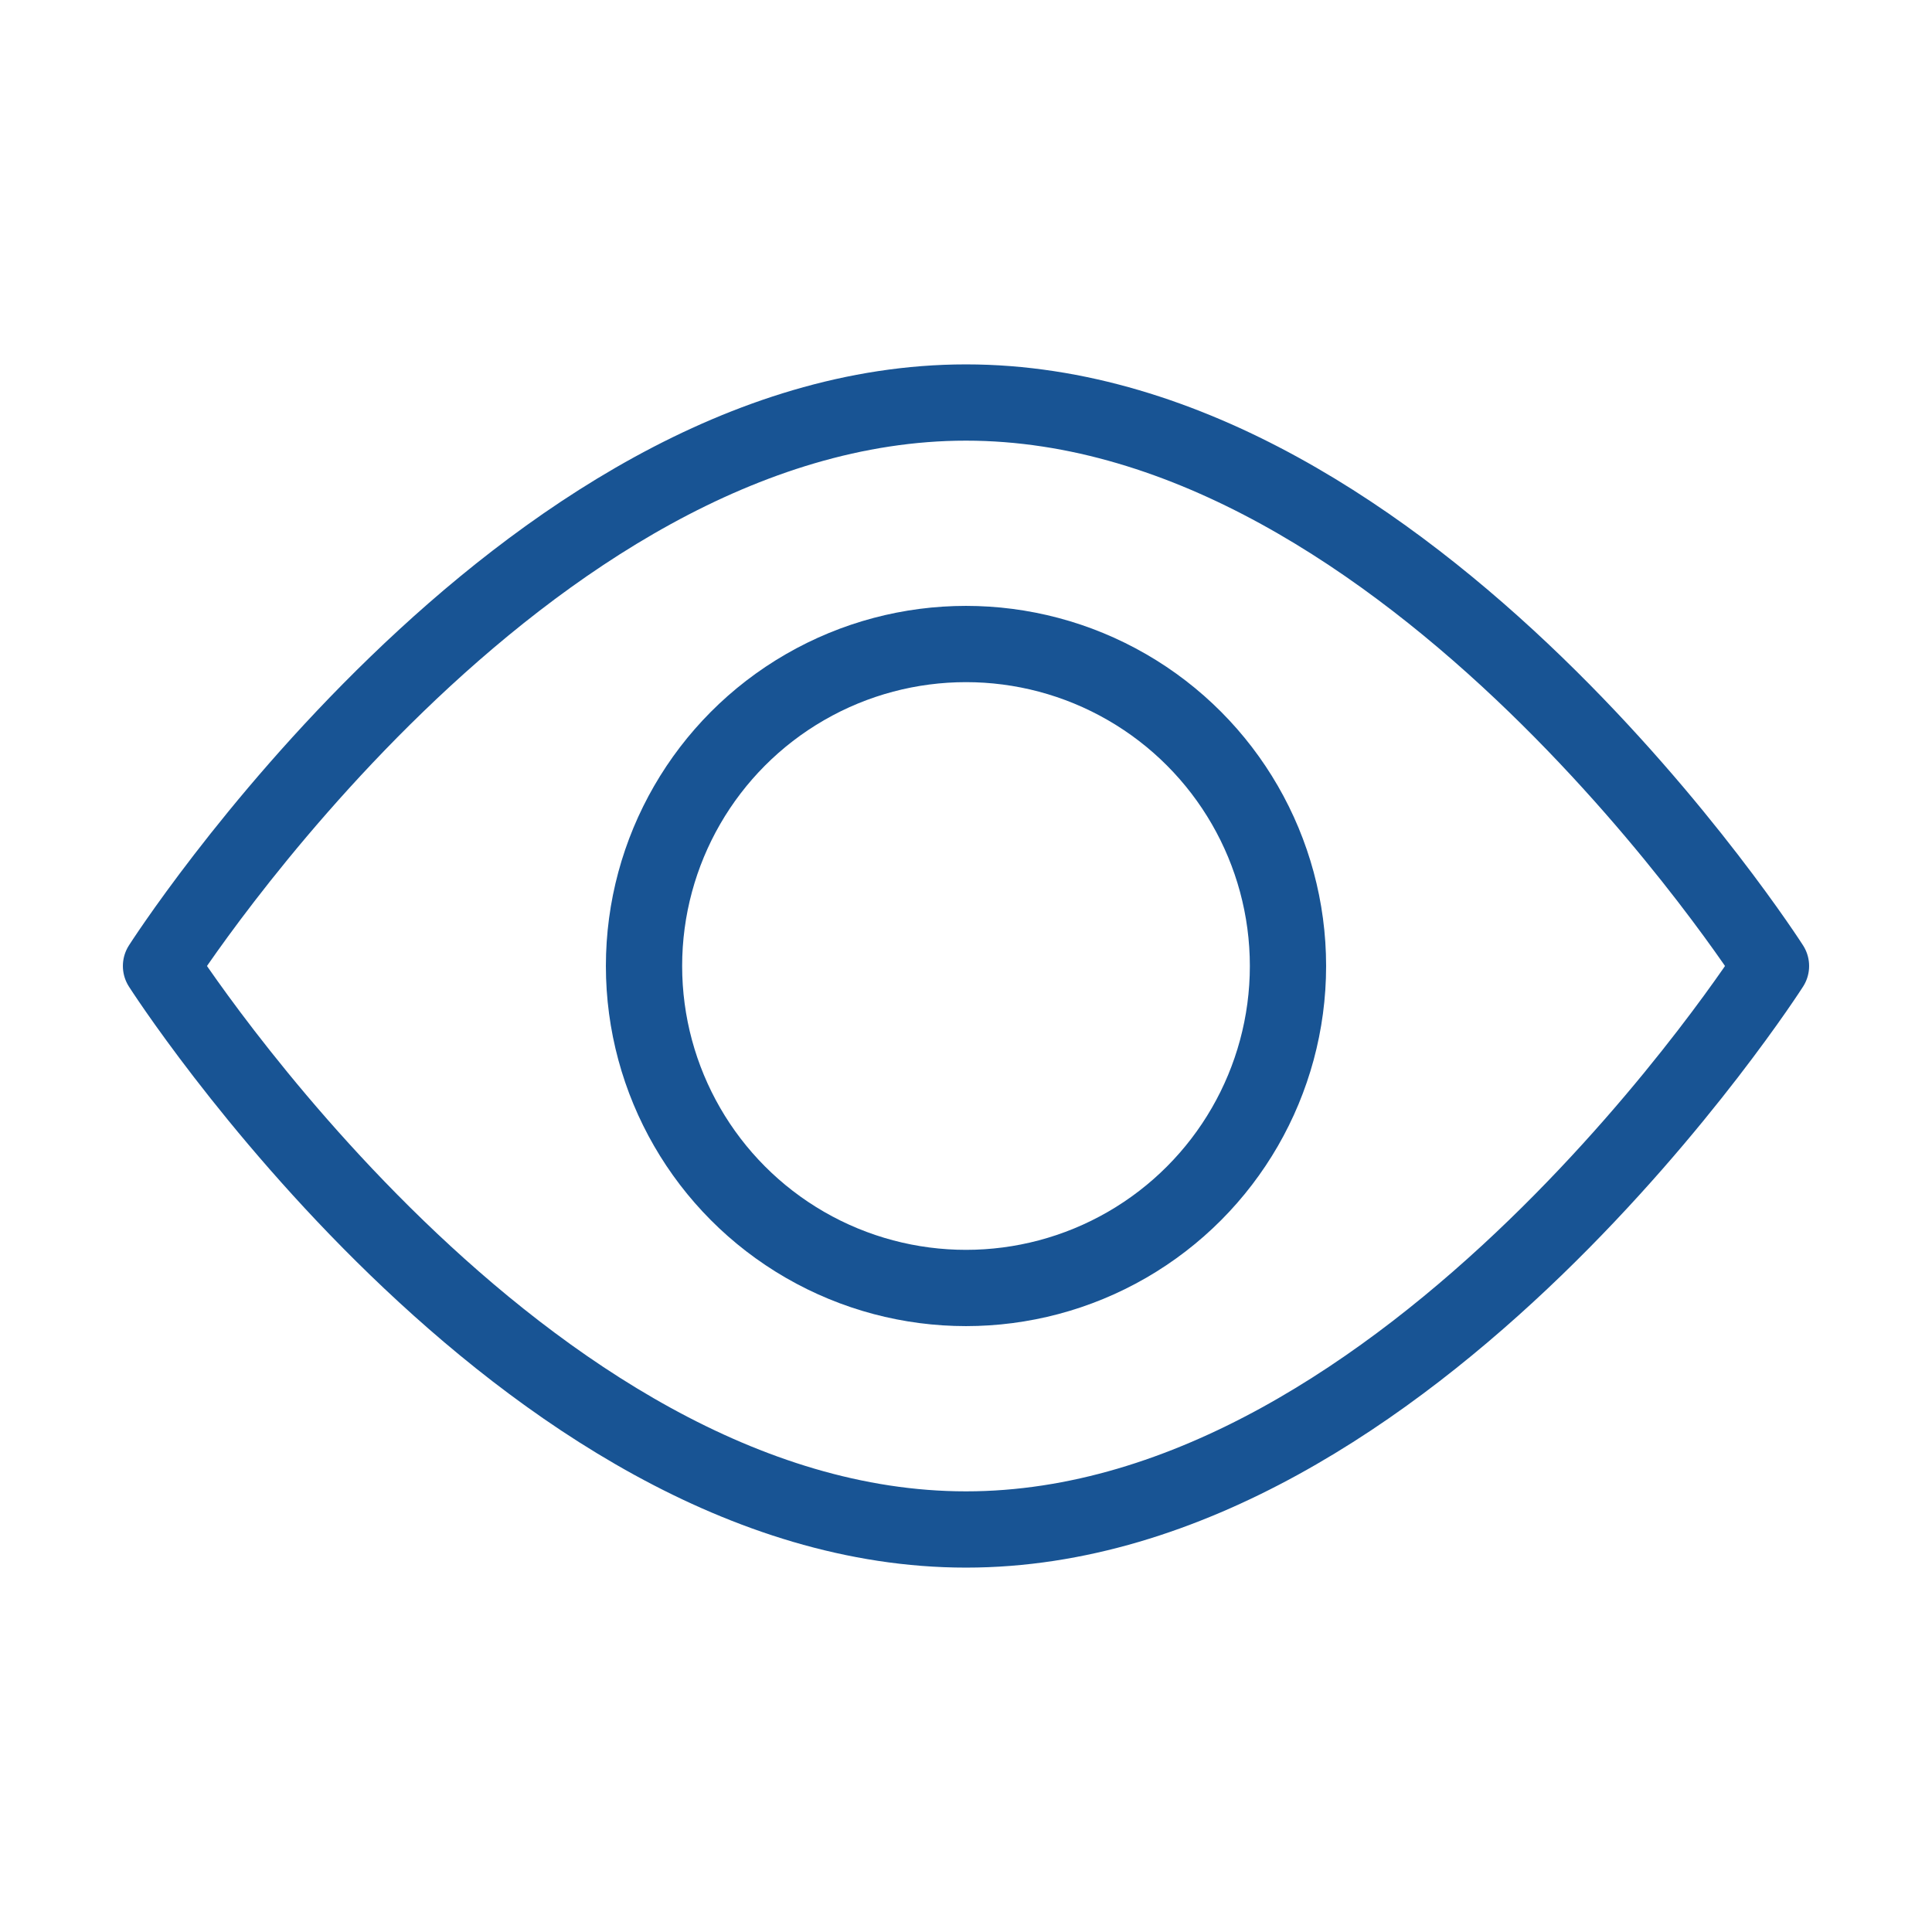 <svg width="38" height="38" viewBox="0 0 38 38" fill="none" xmlns="http://www.w3.org/2000/svg">
<path d="M34.833 19C34.833 19 27.744 30.083 19 30.083C10.255 30.083 3.167 19 3.167 19C3.167 19 10.255 7.917 19 7.917C27.744 7.917 34.833 19 34.833 19Z" stroke="#185494" stroke-width="1.5" stroke-linecap="round" stroke-linejoin="round"/>
<circle cx="19" cy="19" r="6.333" stroke="#185494" stroke-width="1.5" stroke-linecap="round" stroke-linejoin="round"/>
</svg>
